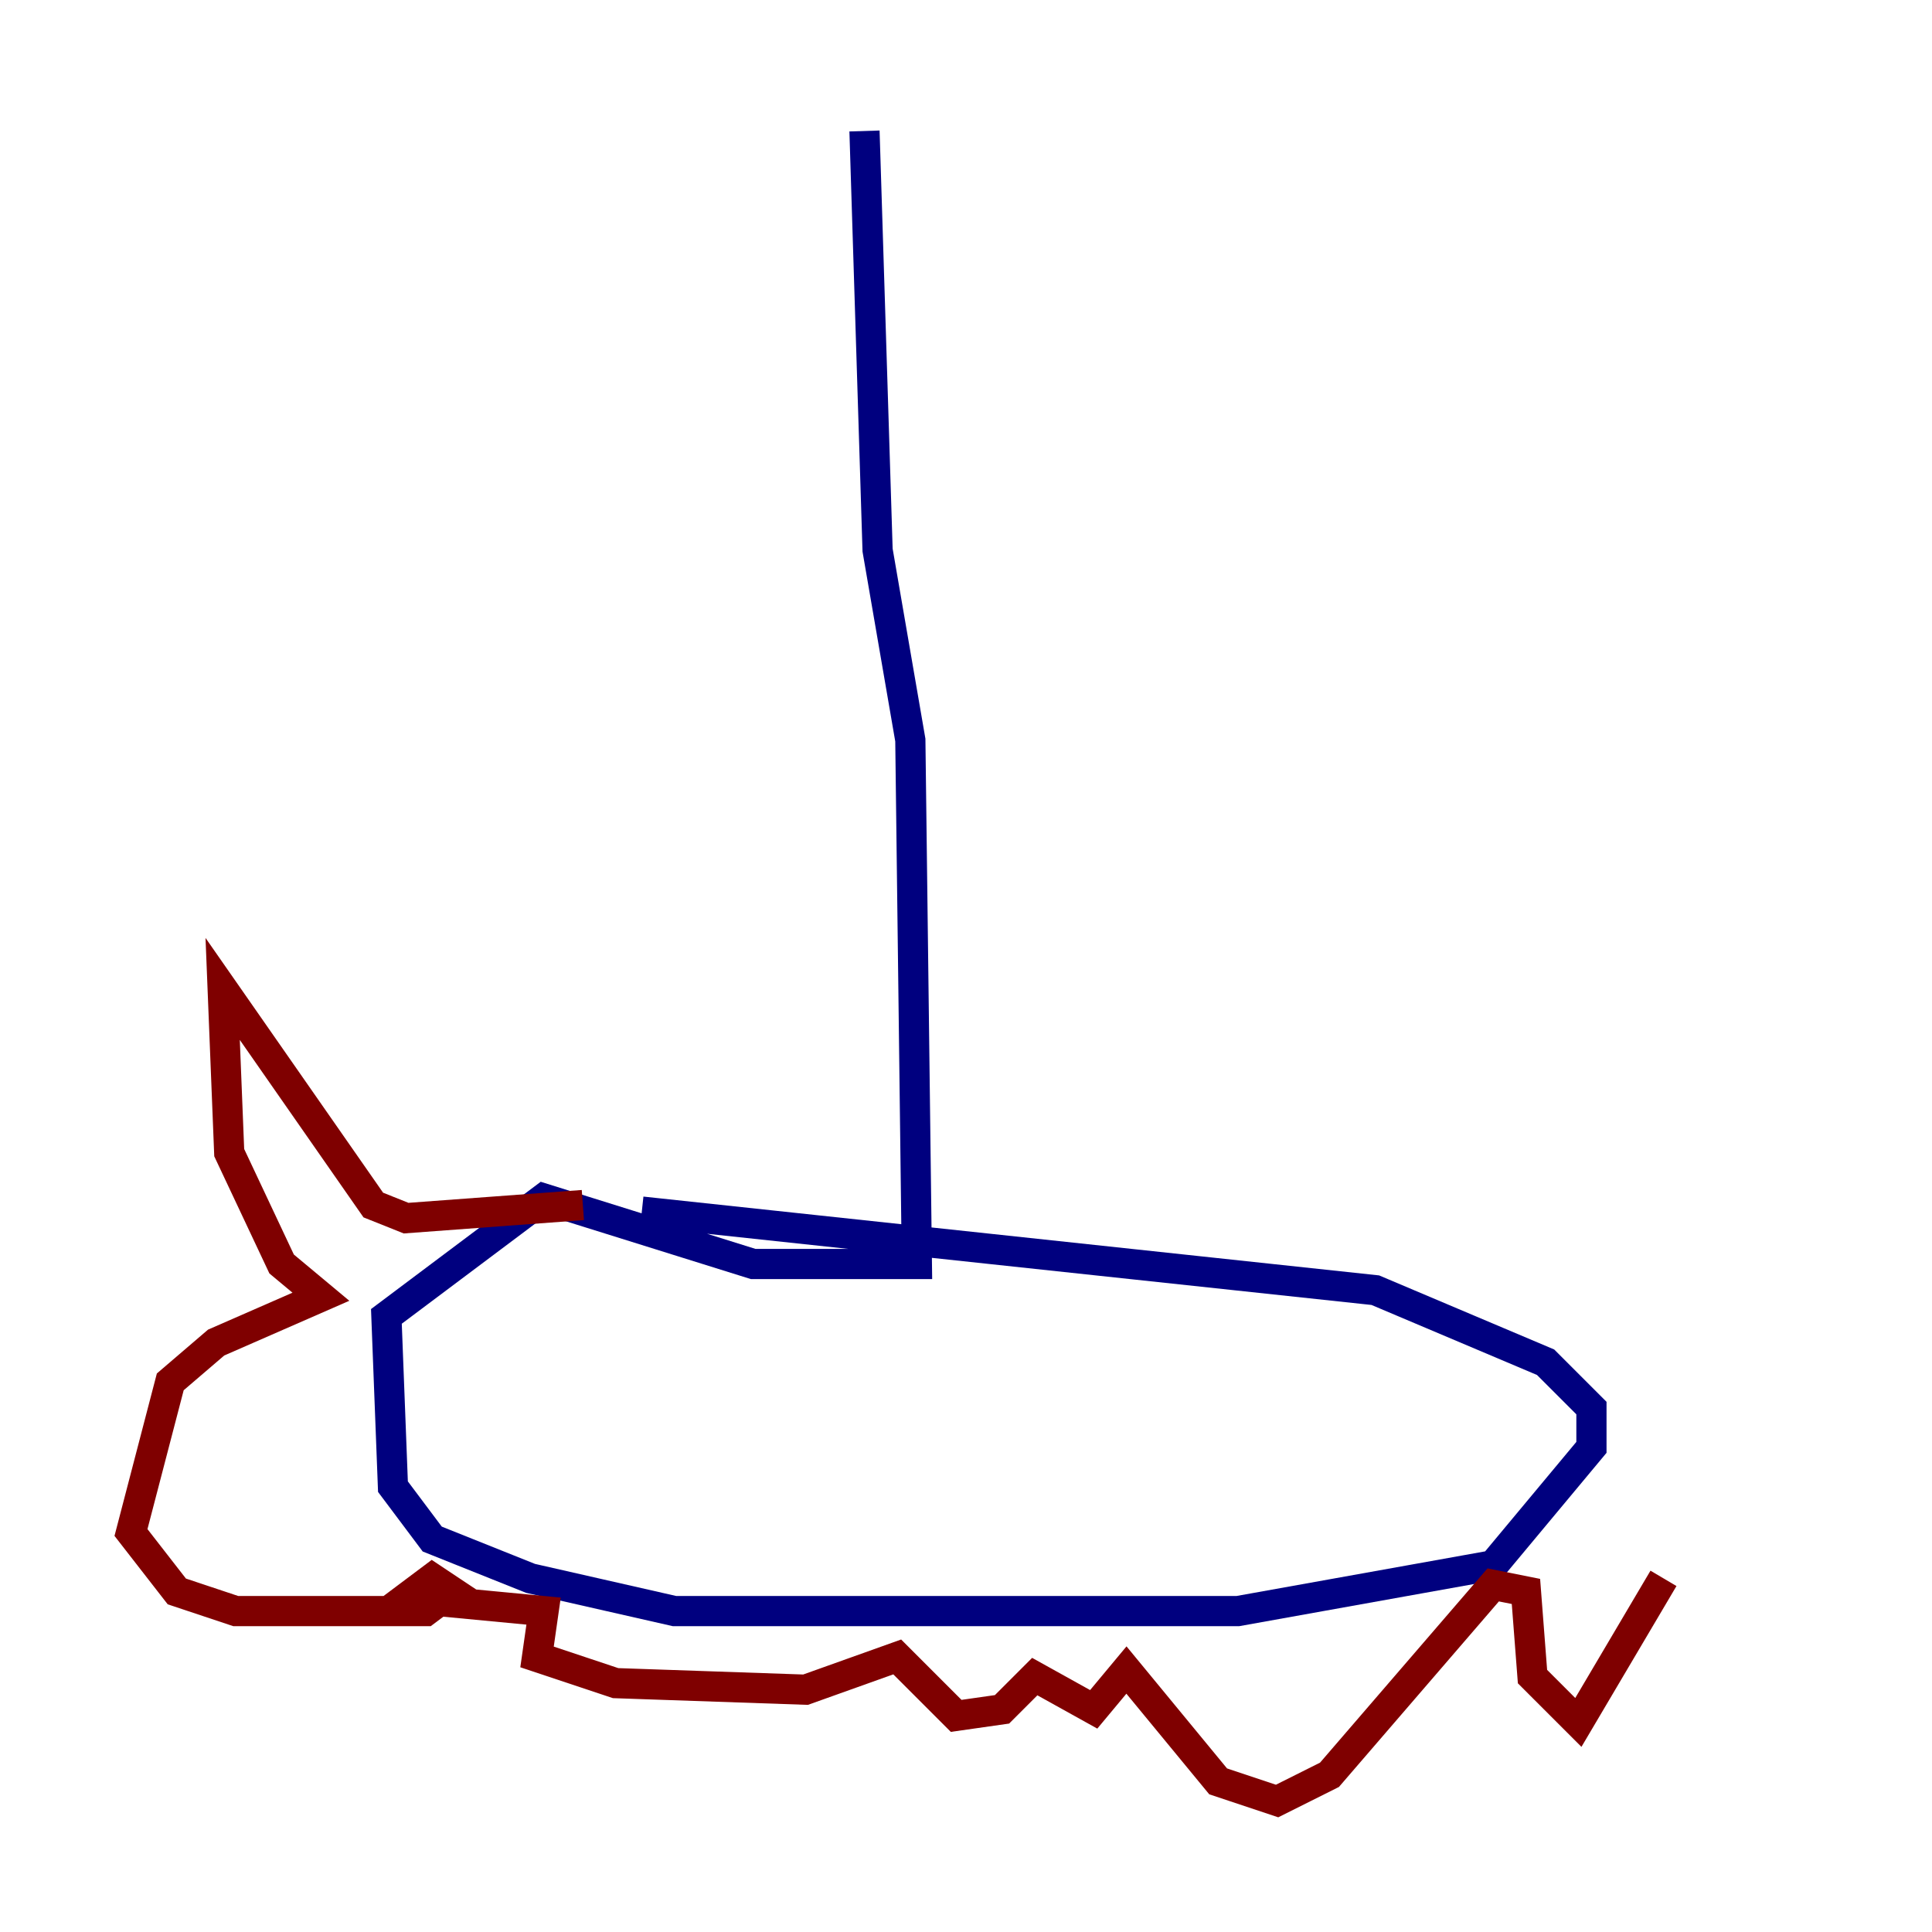 <?xml version="1.0" encoding="utf-8" ?>
<svg baseProfile="tiny" height="128" version="1.2" viewBox="0,0,128,128" width="128" xmlns="http://www.w3.org/2000/svg" xmlns:ev="http://www.w3.org/2001/xml-events" xmlns:xlink="http://www.w3.org/1999/xlink"><defs /><polyline fill="none" points="57.275,8.678 58.142,36.447 60.312,49.031 60.746,83.742 49.898,83.742 36.014,79.403 25.6,87.214 26.034,98.495 28.637,101.966 35.146,104.57 44.691,106.739 82.007,106.739 98.929,103.702 105.437,95.891 105.437,93.288 102.4,90.251 91.119,85.478 42.522,80.271" stroke="#00007f" stroke-width="2" /><polyline fill="none" points="38.617,79.837 26.902,80.705 24.732,79.837 14.752,65.519 15.186,76.366 18.658,83.742 21.261,85.912 14.319,88.949 11.281,91.552 8.678,101.532 11.715,105.437 15.62,106.739 28.203,106.739 29.939,105.437 28.637,104.57 26.902,105.871 36.014,106.739 35.58,109.776 40.786,111.512 53.37,111.946 59.444,109.776 63.349,113.681 66.386,113.248 68.556,111.078 72.461,113.248 74.63,110.644 80.705,118.02 84.61,119.322 88.081,117.586 98.929,105.003 101.098,105.437 101.532,111.078 104.57,114.115 110.21,104.57" stroke="#7f0000" stroke-width="2" /></svg>